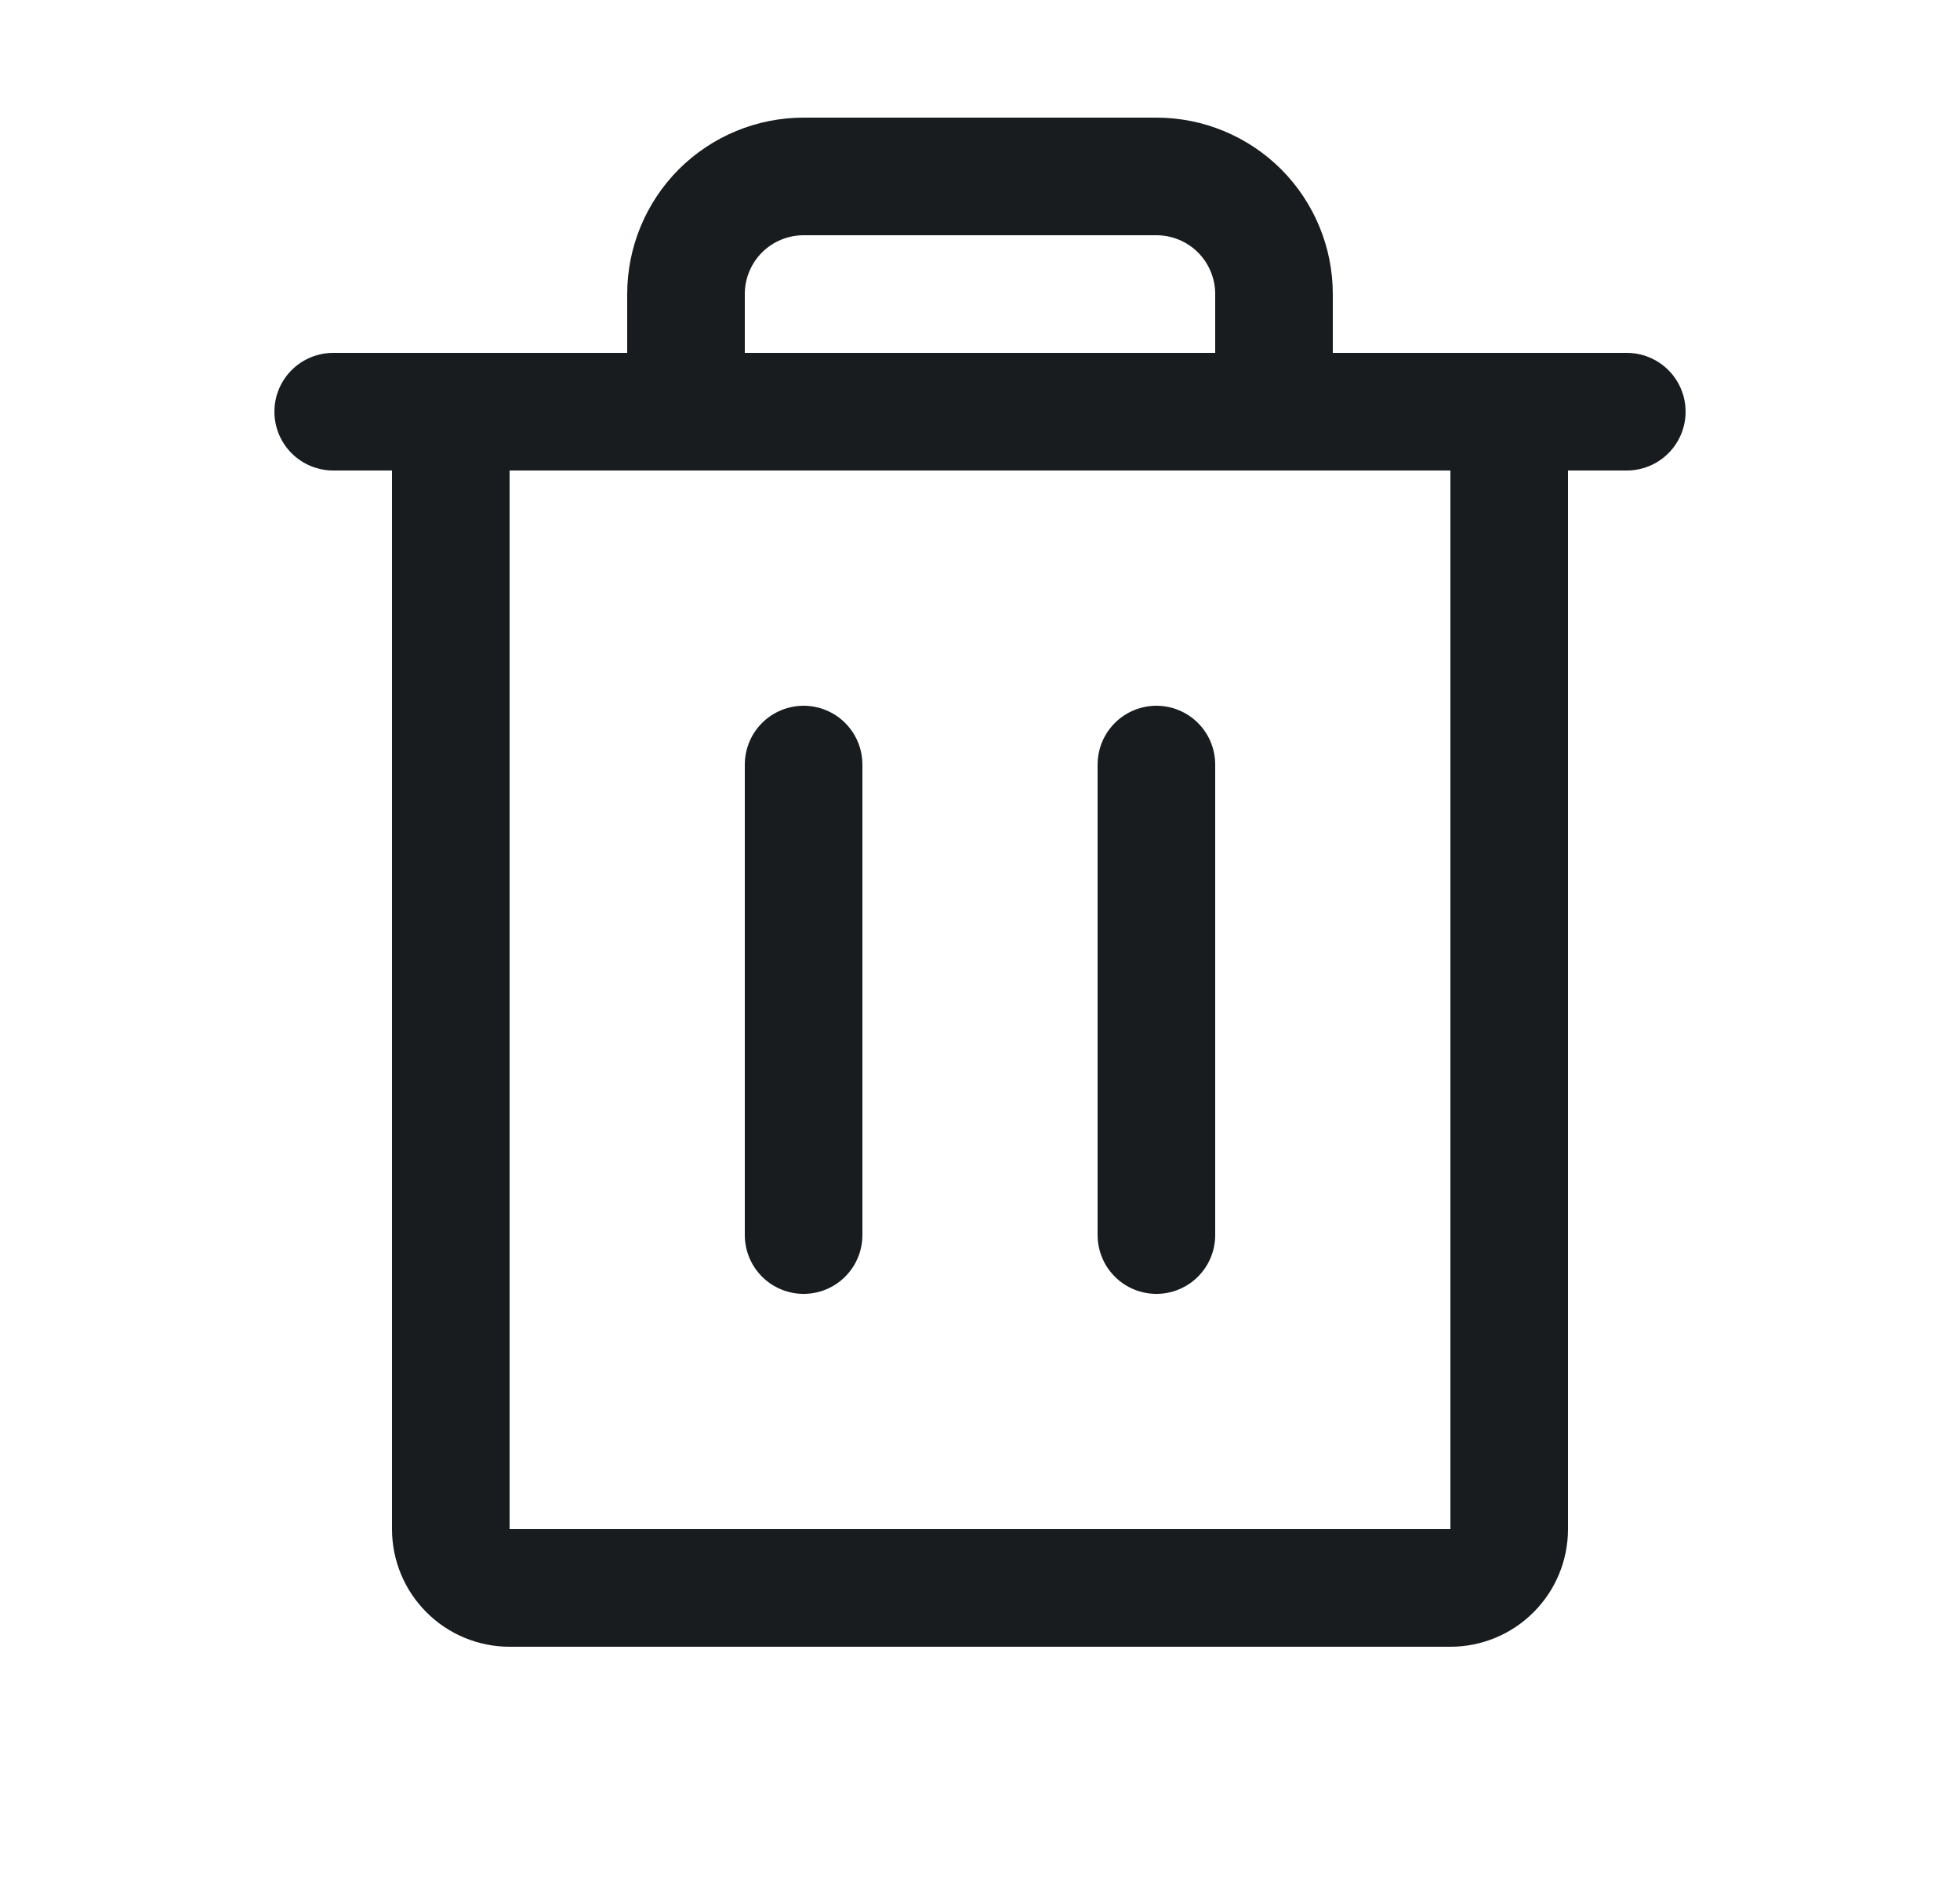 <svg width="25" height="24" viewBox="0 0 25 24" fill="none" xmlns="http://www.w3.org/2000/svg">
<path d="M20.75 5.25H4.25" stroke="#191C1F" stroke-width="1.5" stroke-linecap="round" stroke-linejoin="round"/>
<path d="M10.25 9.75V15.75" stroke="#191C1F" stroke-width="1.5" stroke-linecap="round" stroke-linejoin="round"/>
<path d="M14.75 9.75V15.75" stroke="#191C1F" stroke-width="1.5" stroke-linecap="round" stroke-linejoin="round"/>
<path d="M19.25 5.25V19.5C19.25 19.699 19.171 19.89 19.03 20.03C18.89 20.171 18.699 20.25 18.5 20.25H6.5C6.301 20.25 6.11 20.171 5.97 20.03C5.829 19.89 5.75 19.699 5.75 19.5V5.25" stroke="#191C1F" stroke-width="1.5" stroke-linecap="round" stroke-linejoin="round"/>
<path d="M16.25 5.25V3.75C16.25 3.352 16.092 2.971 15.811 2.689C15.529 2.408 15.148 2.25 14.75 2.25H10.25C9.852 2.25 9.471 2.408 9.189 2.689C8.908 2.971 8.75 3.352 8.75 3.75V5.25" stroke="#191C1F" stroke-width="1.5" stroke-linecap="round" stroke-linejoin="round"/>
</svg>
